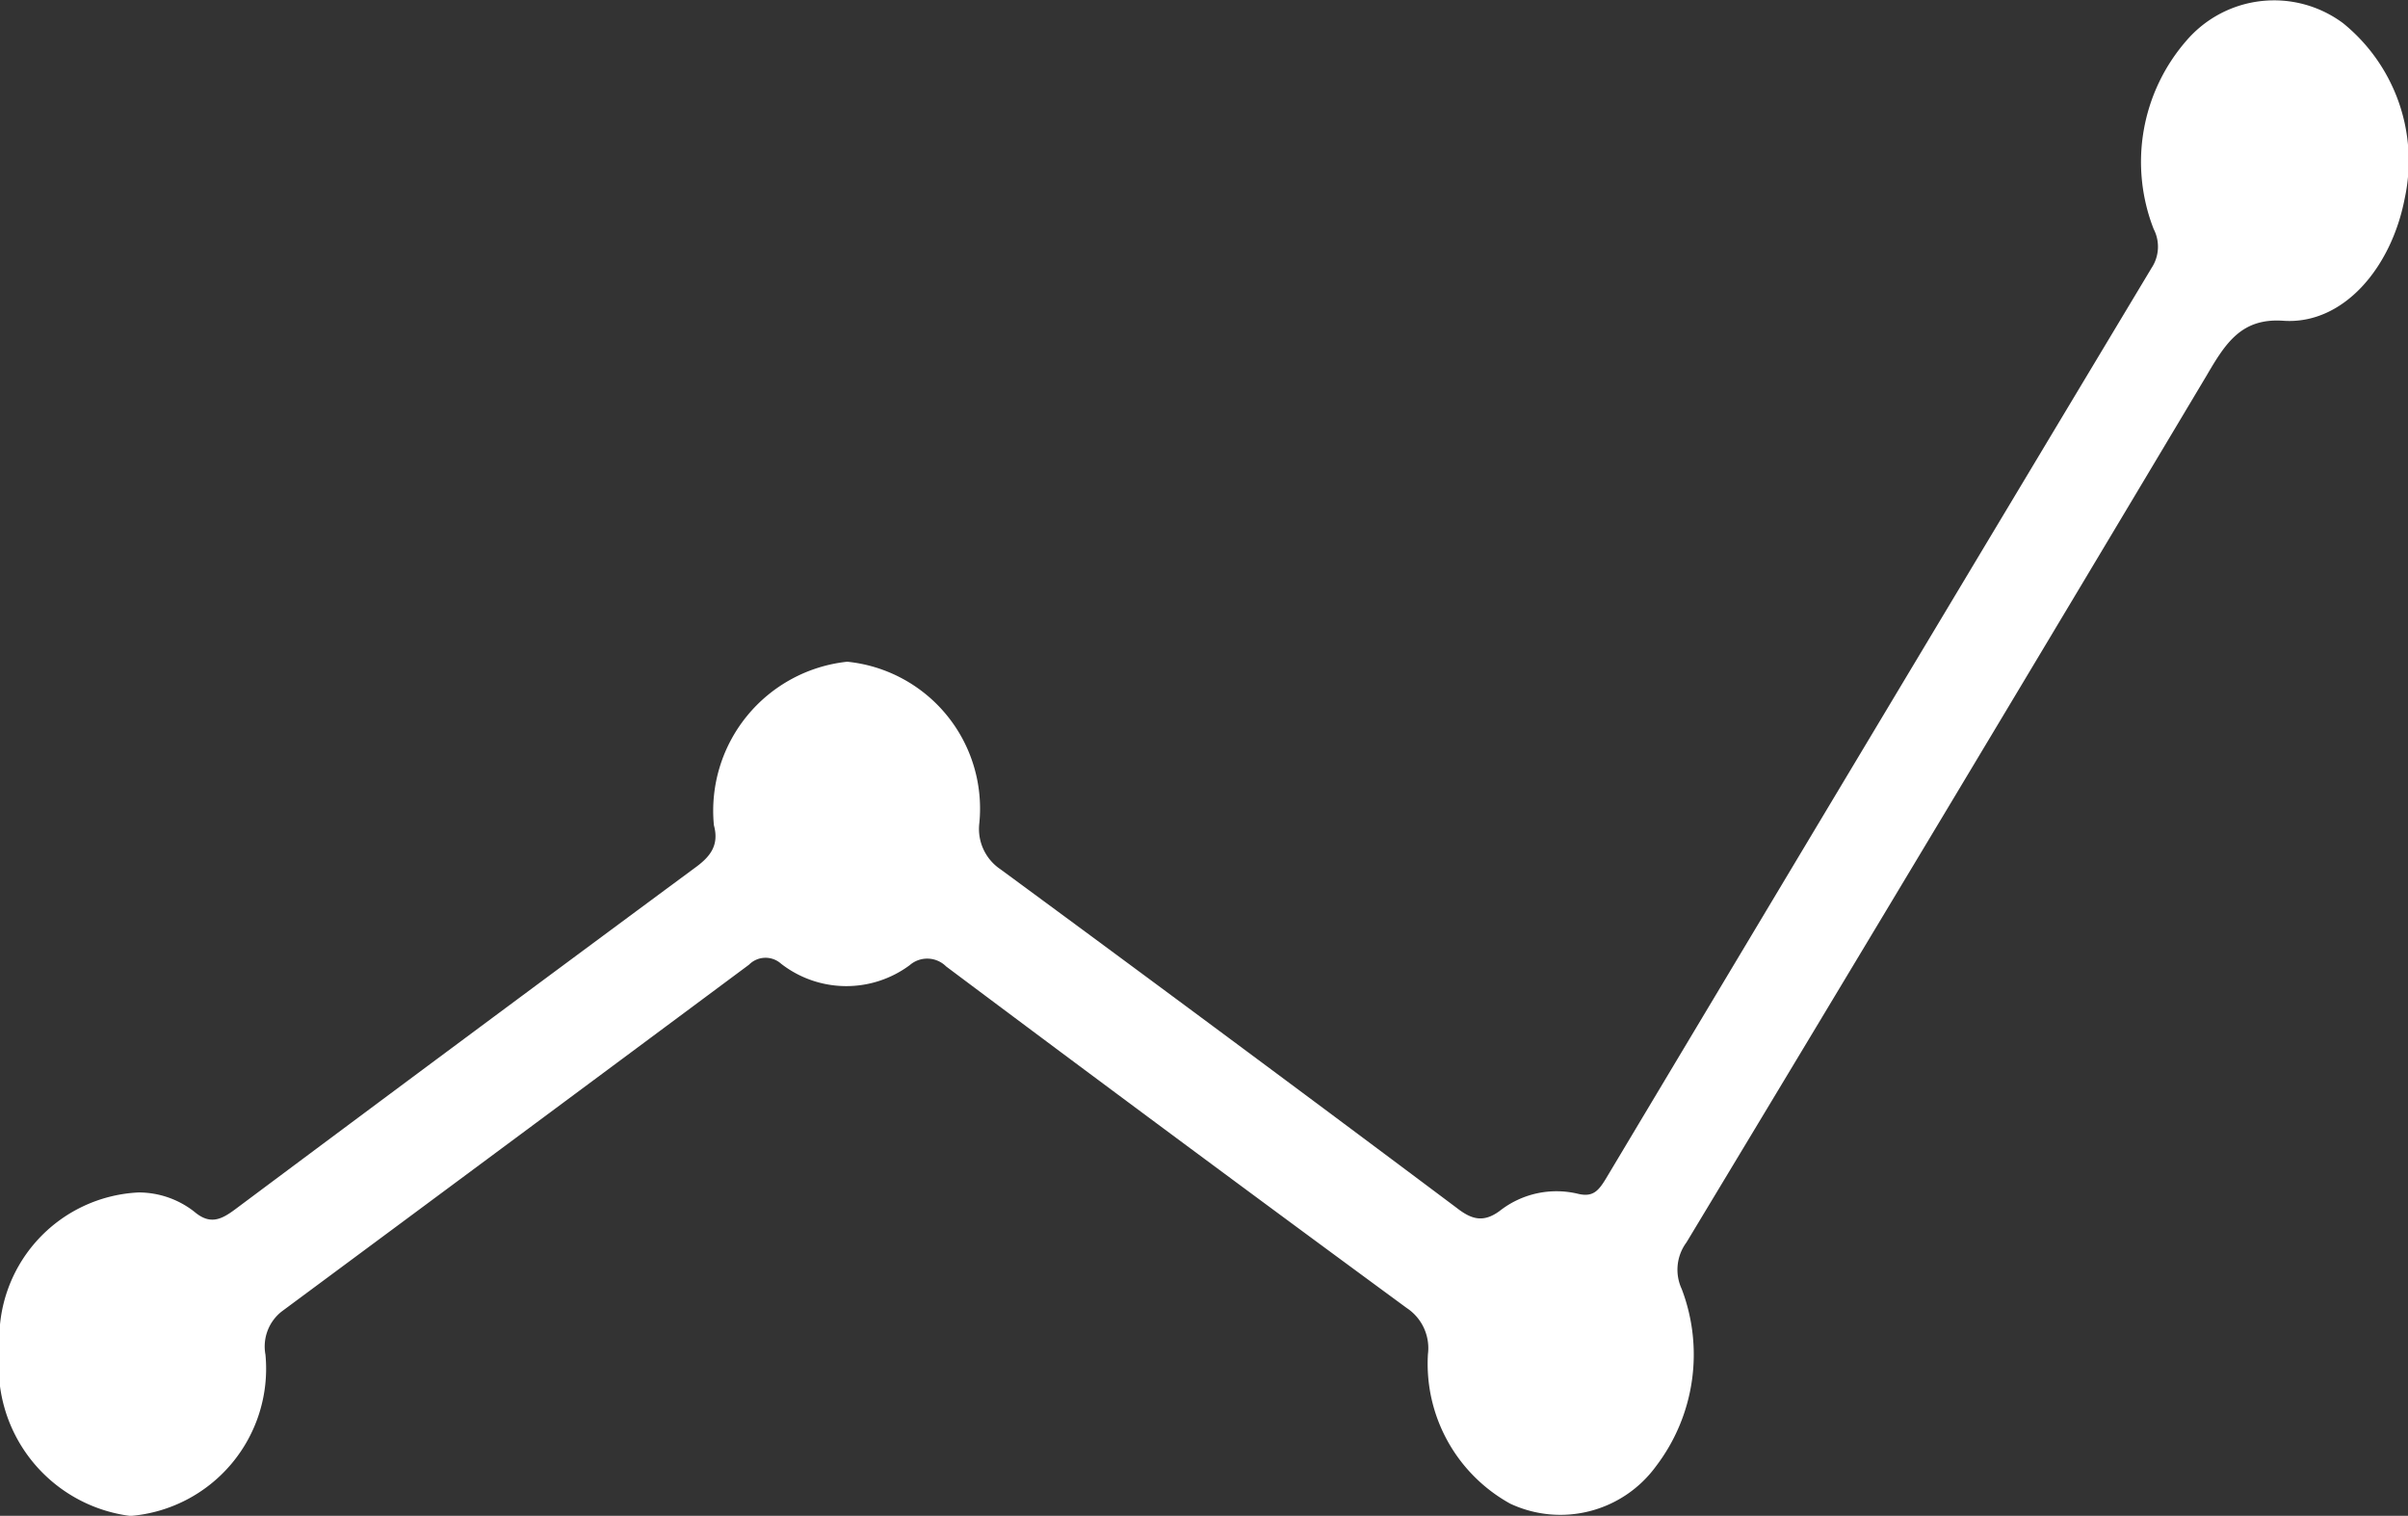 <svg xmlns="http://www.w3.org/2000/svg" width="16.673" height="10.496" viewBox="0 0 16.673 10.496">
  <rect x="0" y="0" width="16.673" height="10.496" fill="#333333" stroke="none"/>
  <path id="Path_24629" data-name="Path 24629" d="M75.738,84.9a1.038,1.038,0,0,1,.923-1.132,1.022,1.022,0,0,1,.915,1.117.336.336,0,0,0,.146.32q1.583,1.164,3.158,2.344c.1.078.183.108.3.021a.636.636,0,0,1,.544-.117c.1.023.138-.021.187-.1q1.889-3.159,3.783-6.314a.266.266,0,0,0,.013-.267,1.278,1.278,0,0,1,.228-1.306.8.8,0,0,1,1.084-.119,1.227,1.227,0,0,1,.426,1.214c-.093.482-.427.875-.841.846-.29-.02-.4.156-.532.382q-1.794,3.005-3.6,6a.317.317,0,0,0-.033.322,1.275,1.275,0,0,1-.178,1.228.819.819,0,0,1-1.009.259,1.107,1.107,0,0,1-.57-1.035.333.333,0,0,0-.147-.32q-1.6-1.175-3.189-2.365a.185.185,0,0,0-.252-.009.736.736,0,0,1-.891-.01.161.161,0,0,0-.222.007q-1.614,1.2-3.234,2.4a.308.308,0,0,0-.114.3,1.023,1.023,0,0,1-.935,1.117,1.043,1.043,0,0,1-.905-1.155,1.013,1.013,0,0,1,.961-1.085.625.625,0,0,1,.386.133c.108.092.185.057.283-.016Q74.009,86.376,75.6,85.2C75.705,85.125,75.778,85.046,75.738,84.9Z" transform="translate(-70.795 -79.186)" fill="#fff"/>
</svg>

